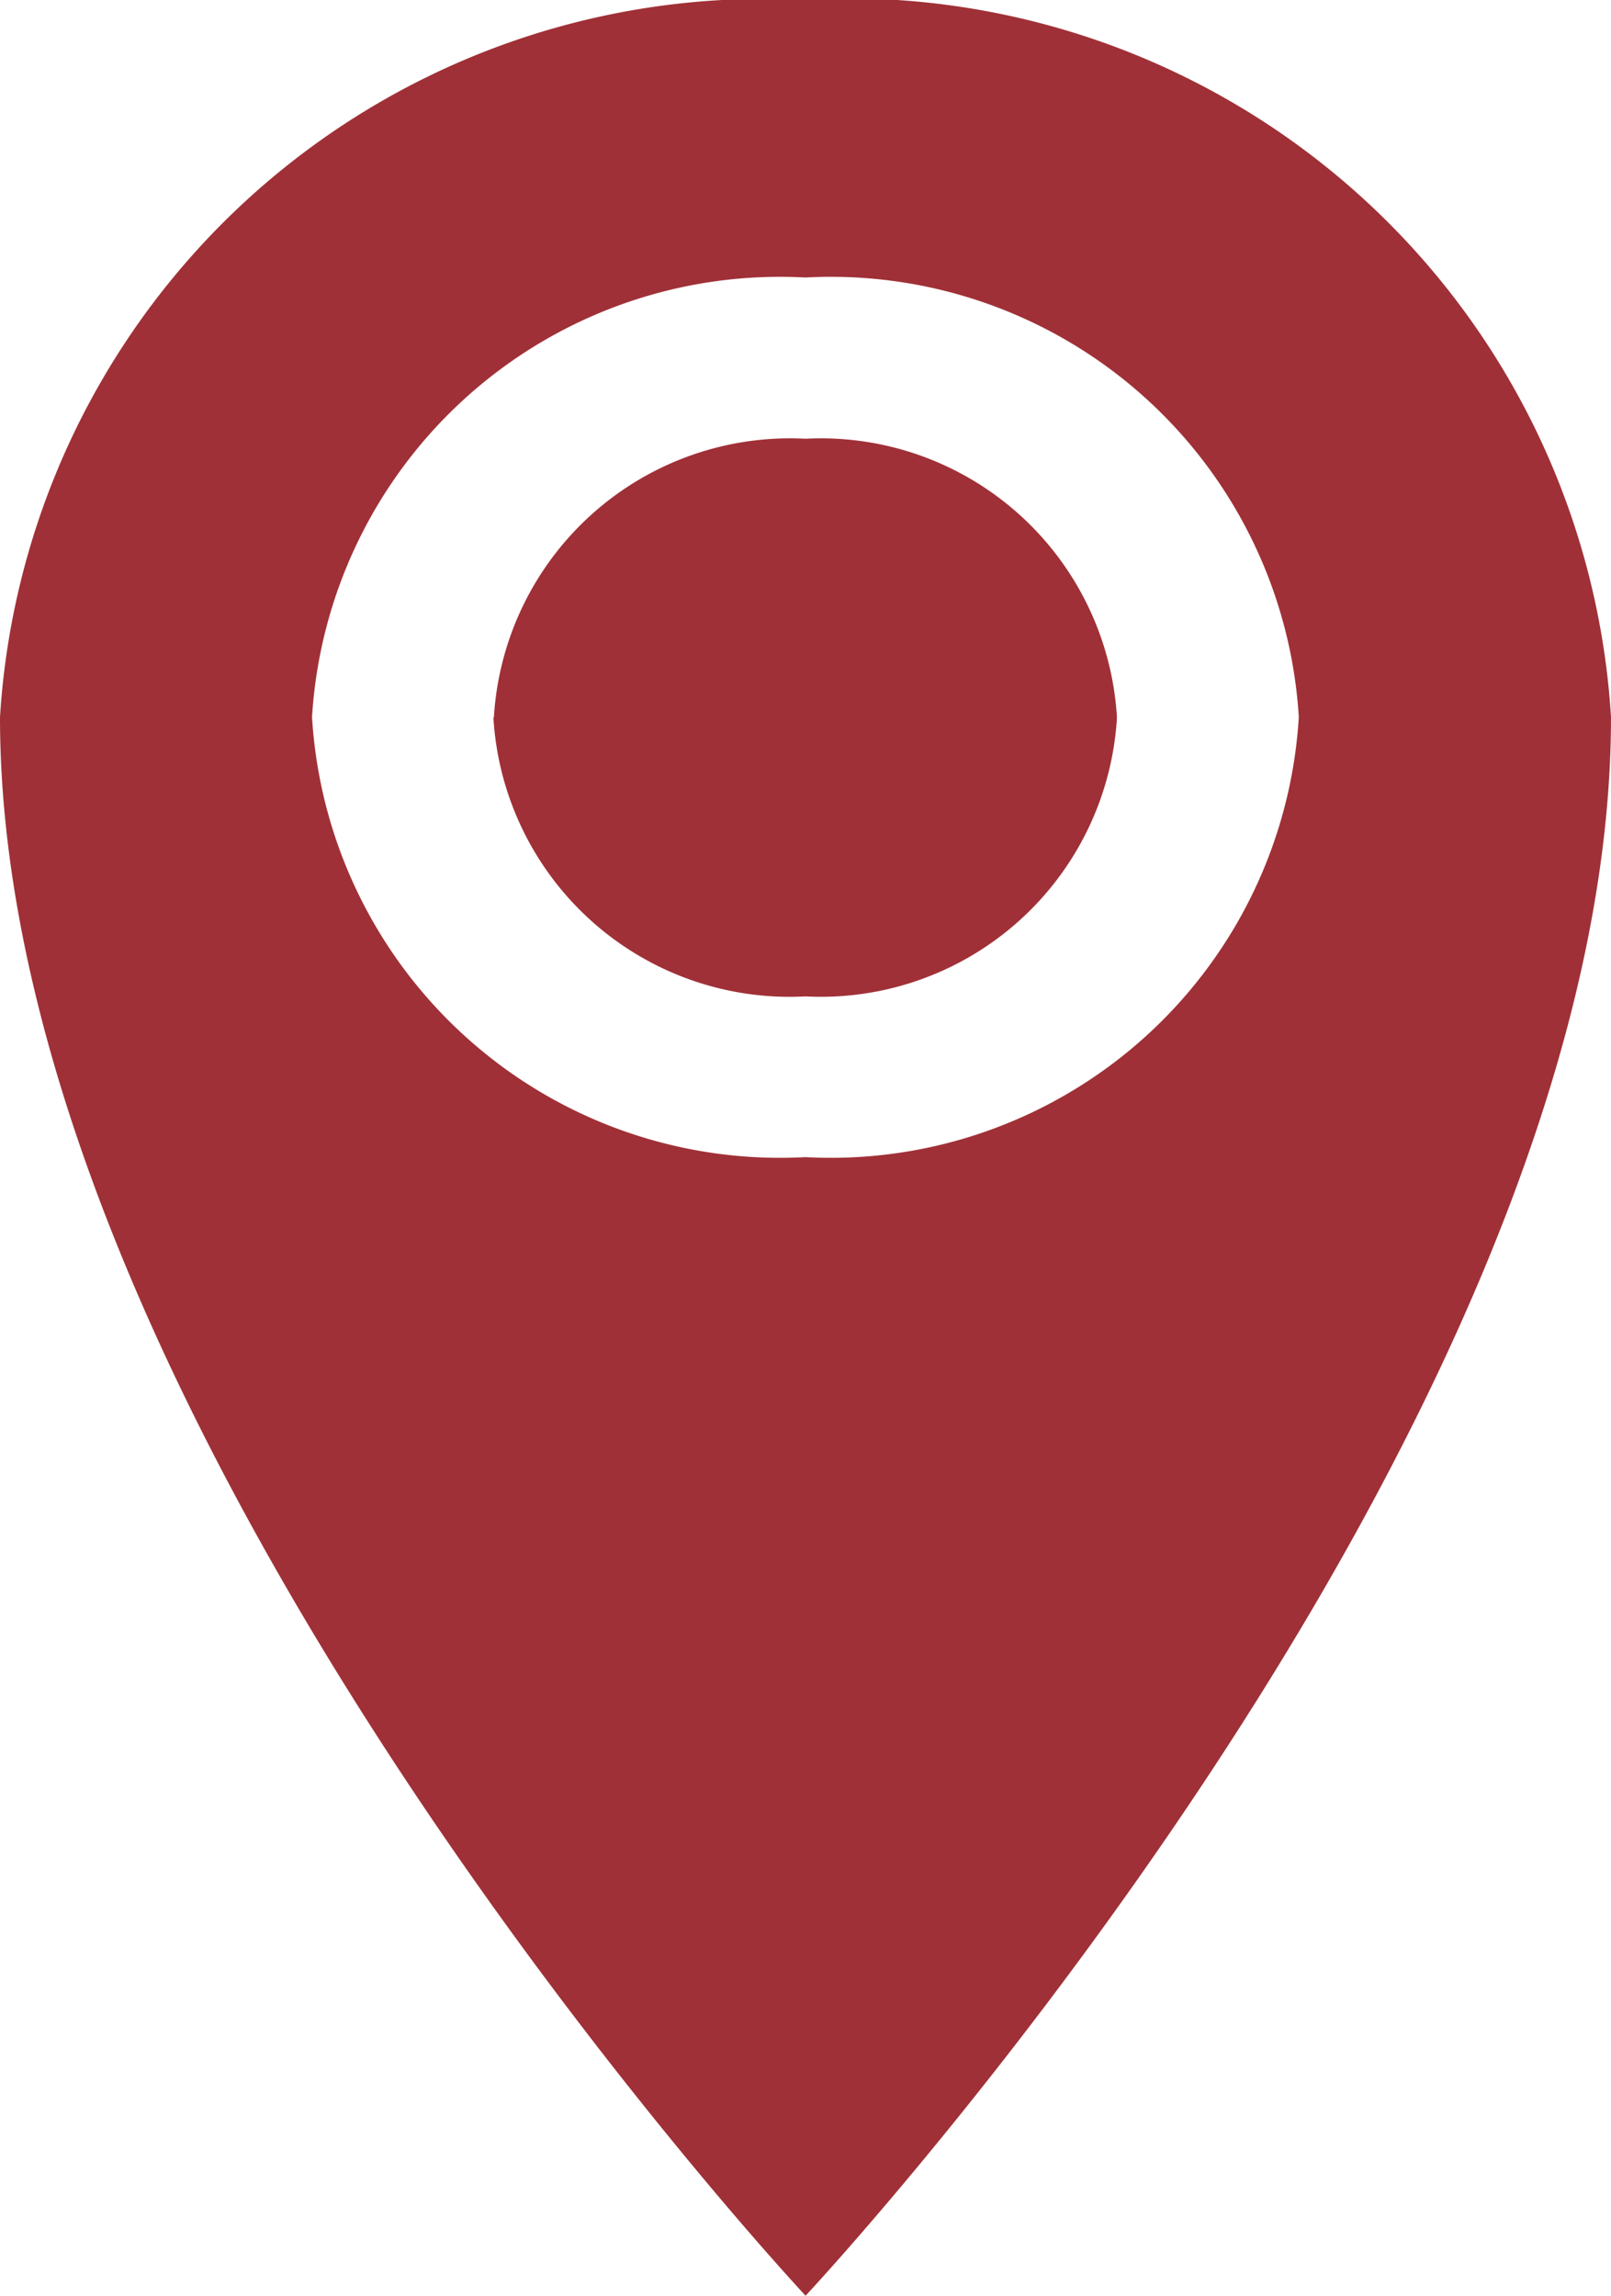 <svg xmlns="http://www.w3.org/2000/svg" width="9.825" height="14" viewBox="0 0 9.825 14">
  <path id="Address" d="M13.267,1.928A4.667,4.667,0,0,0,8.355,6.3c0,4.375,4.913,9.625,4.913,9.625S18.18,10.678,18.18,6.3a4.667,4.667,0,0,0-4.913-4.375Zm0,7.055A2.859,2.859,0,0,1,10.258,6.3a2.859,2.859,0,0,1,3.009-2.68A2.859,2.859,0,0,1,16.276,6.3,2.859,2.859,0,0,1,13.267,8.983Zm-1.9-2.68a1.809,1.809,0,0,1,1.9-1.7,1.809,1.809,0,0,1,1.9,1.7,1.809,1.809,0,0,1-1.9,1.7A1.809,1.809,0,0,1,11.364,6.3Z" transform="translate(-8.355 -1.928)" fill="#a03037"/>
</svg>
